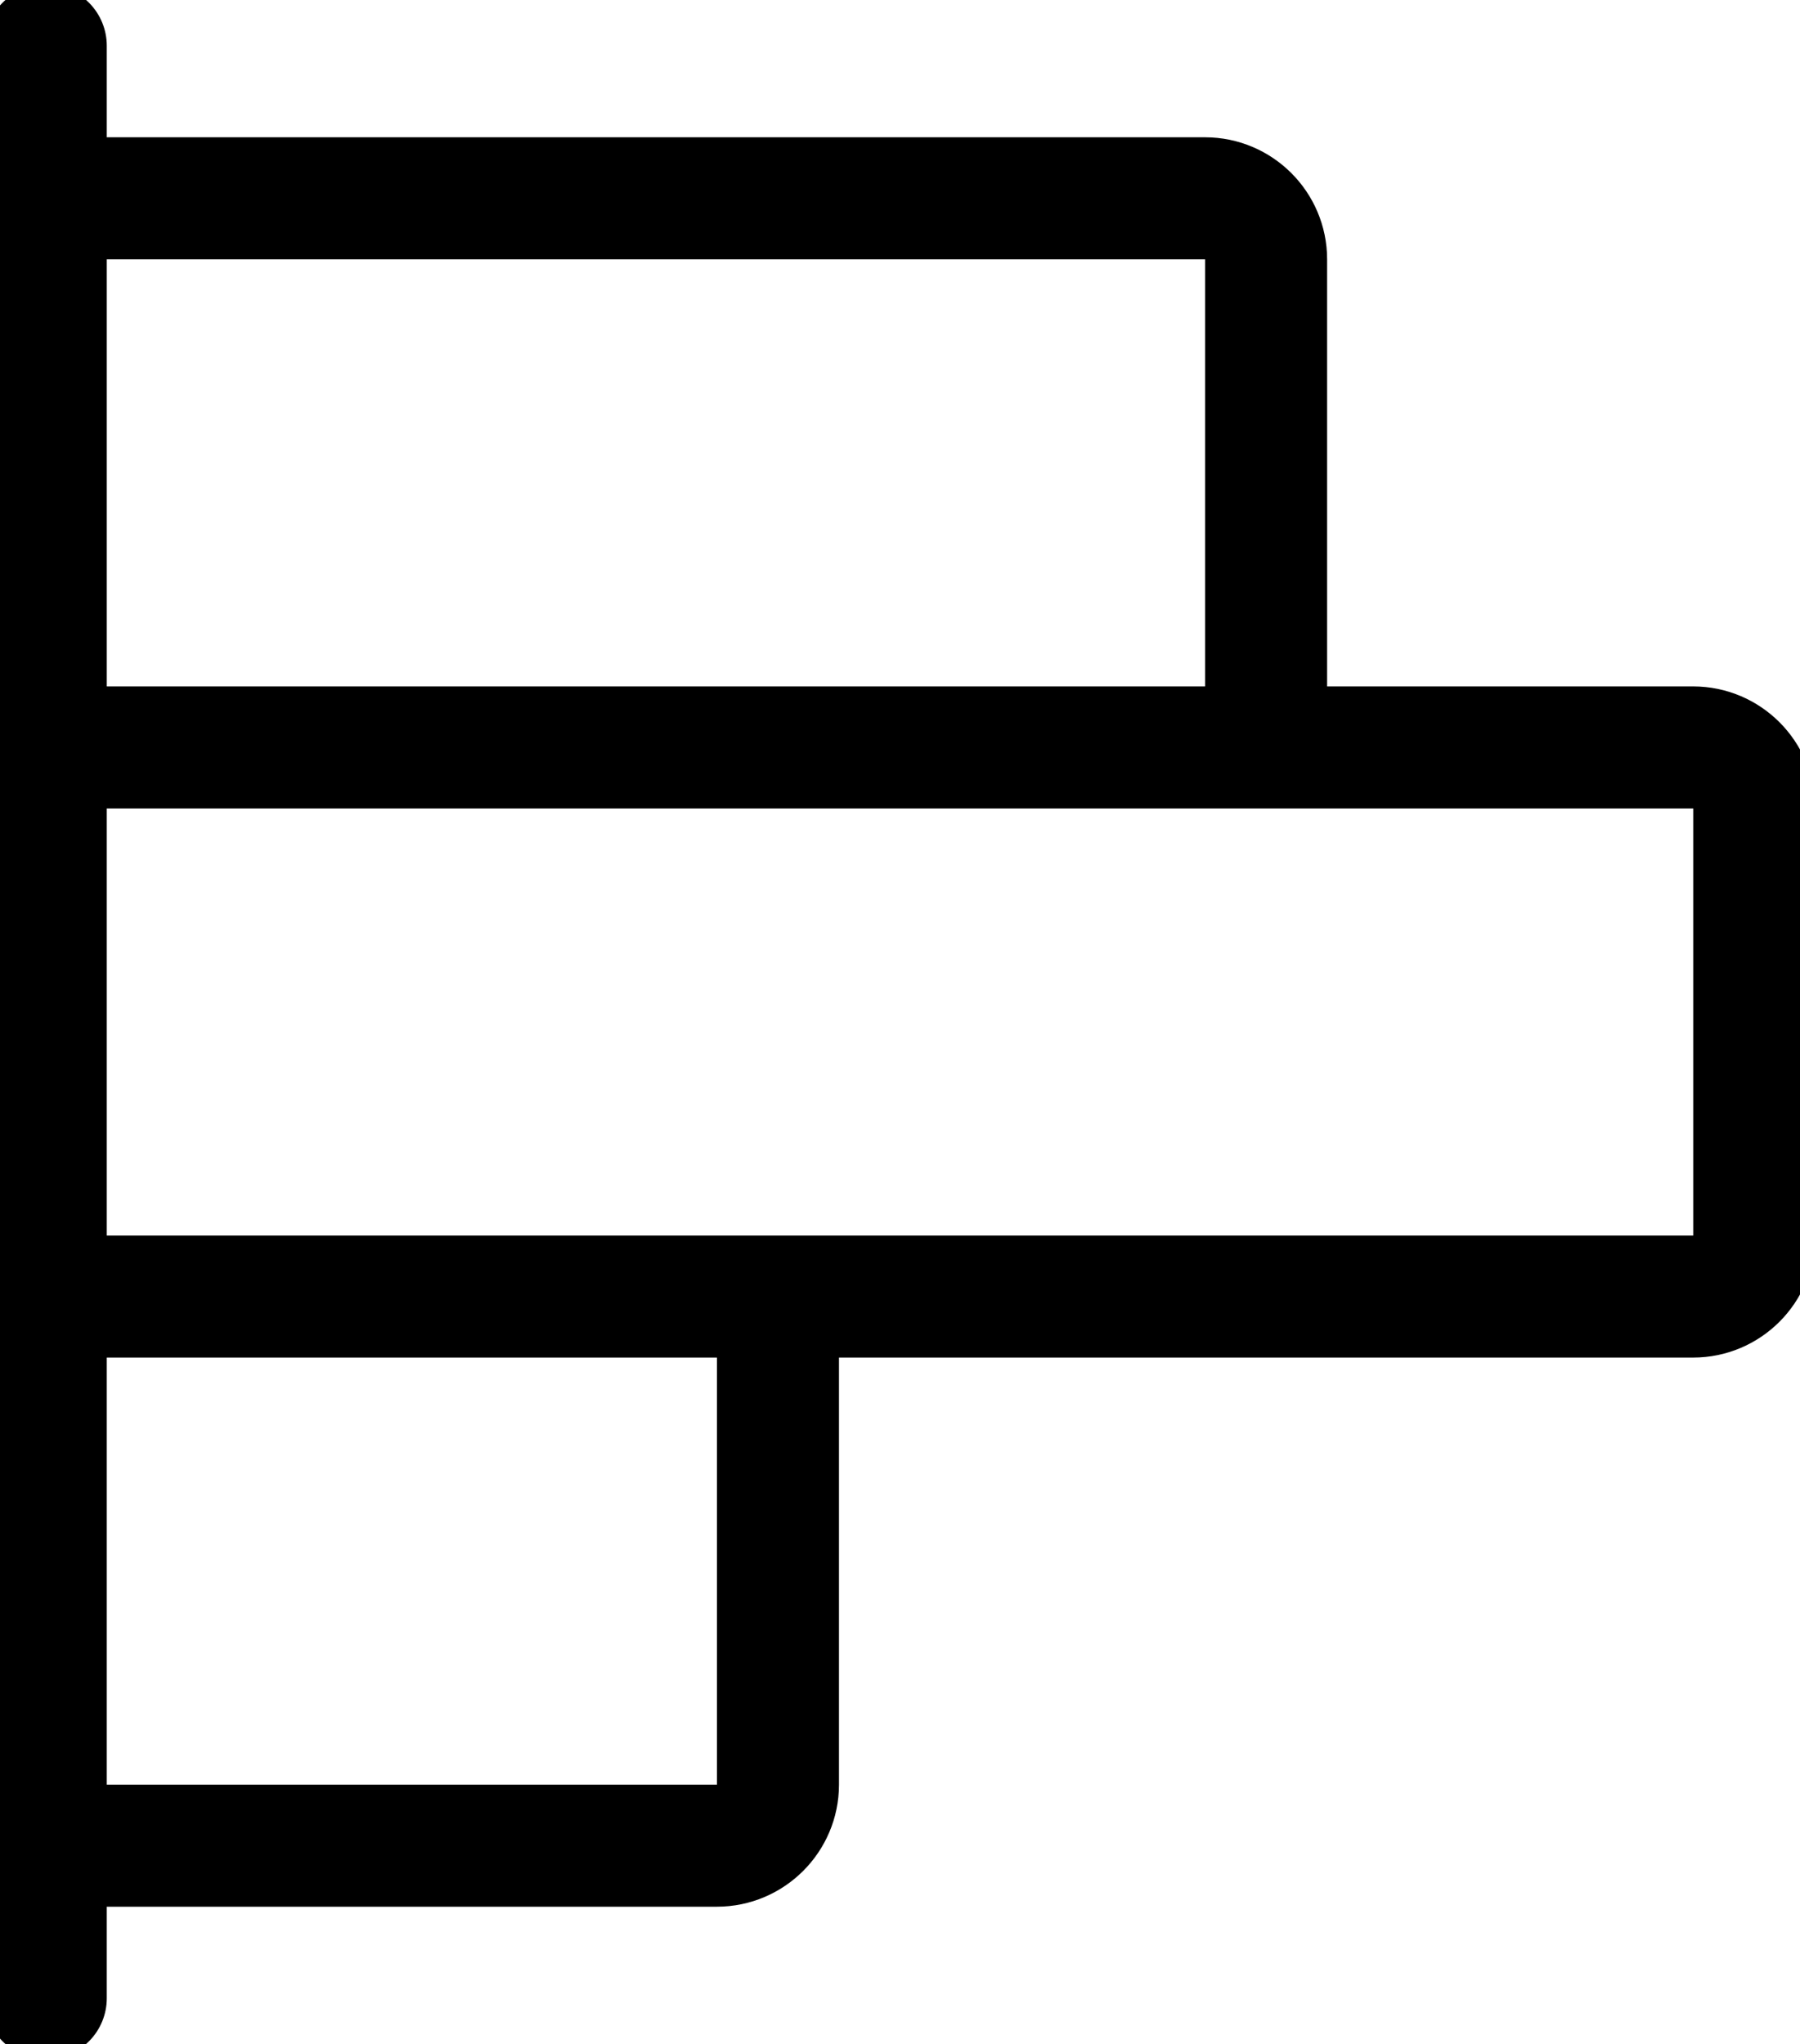 <svg xmlns="http://www.w3.org/2000/svg" viewBox="0 0 59 67" style="enable-background:new 0 0 59 67"
	xml:space="preserve">
	<path
		style="fill:none;stroke:current;stroke-width:4.0;stroke-linecap:round;stroke-linejoin:round"
		d="M3.5 24.5c-1.1 0-2-.9-2-2v-14c0-1.1.9-2 2-2h36c1.1 0 2 .9 2 2v14c0 1.1-.9 2-2 2m16 18c1.1 0 2-.9 2-2v-14c0-1.1-.9-2-2-2h-52c-1.1 0-2 .9-2 2v14c0 1.1.9 2 2 2h52zm-52 0c-1.1 0-2 .9-2 2v14c0 1.1.9 2 2 2h20c1.1 0 2-.9 2-2v-14c0-1.1-.9-2-2-2m-22 23v-64"
	/>
</svg>